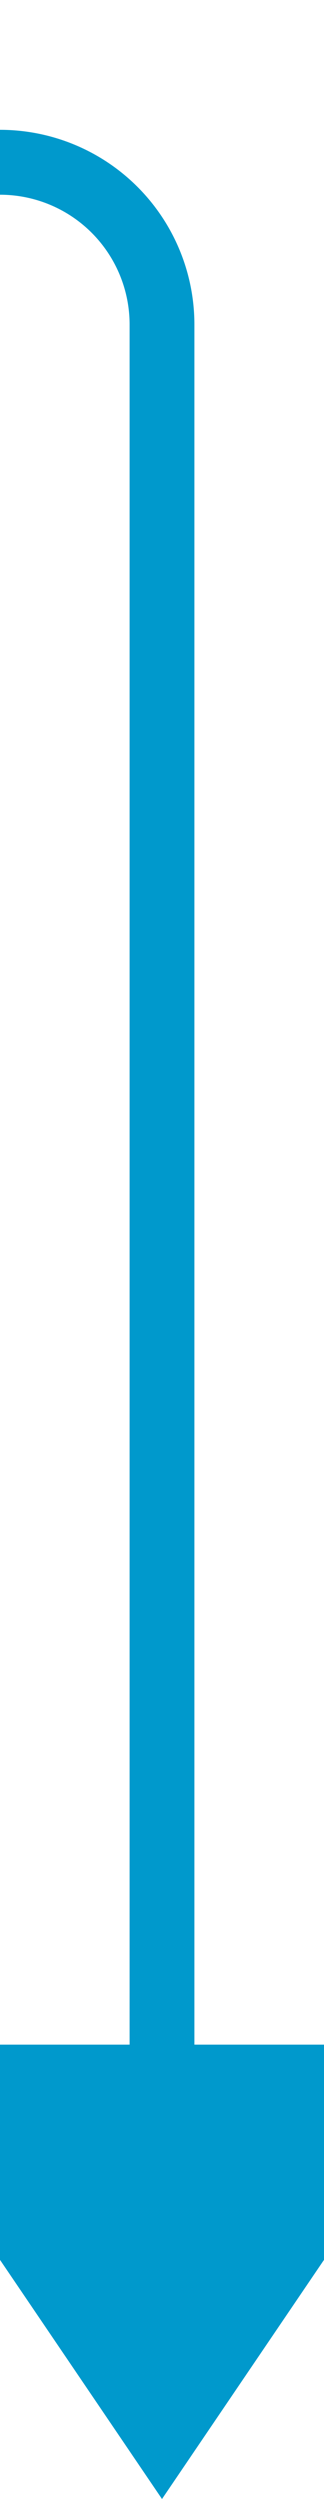 ﻿<?xml version="1.0" encoding="utf-8"?>
<svg version="1.1" xmlns:xlink="http://www.w3.org/1999/xlink" width="10px" height="77px" preserveAspectRatio="xMidYMin meet" viewBox="1041 403  8 77" xmlns="http://www.w3.org/2000/svg">
  <path d="M 939 364  L 939 403  A 5 5 0 0 0 944 408 L 1040 408  A 5 5 0 0 1 1045 413 L 1045 468  " stroke-width="2" stroke="#0099cc" fill="none" />
  <path d="M 1035.5 466  L 1045 480  L 1054.5 466  L 1035.5 466  Z " fill-rule="nonzero" fill="#0099cc" stroke="none" />
</svg>